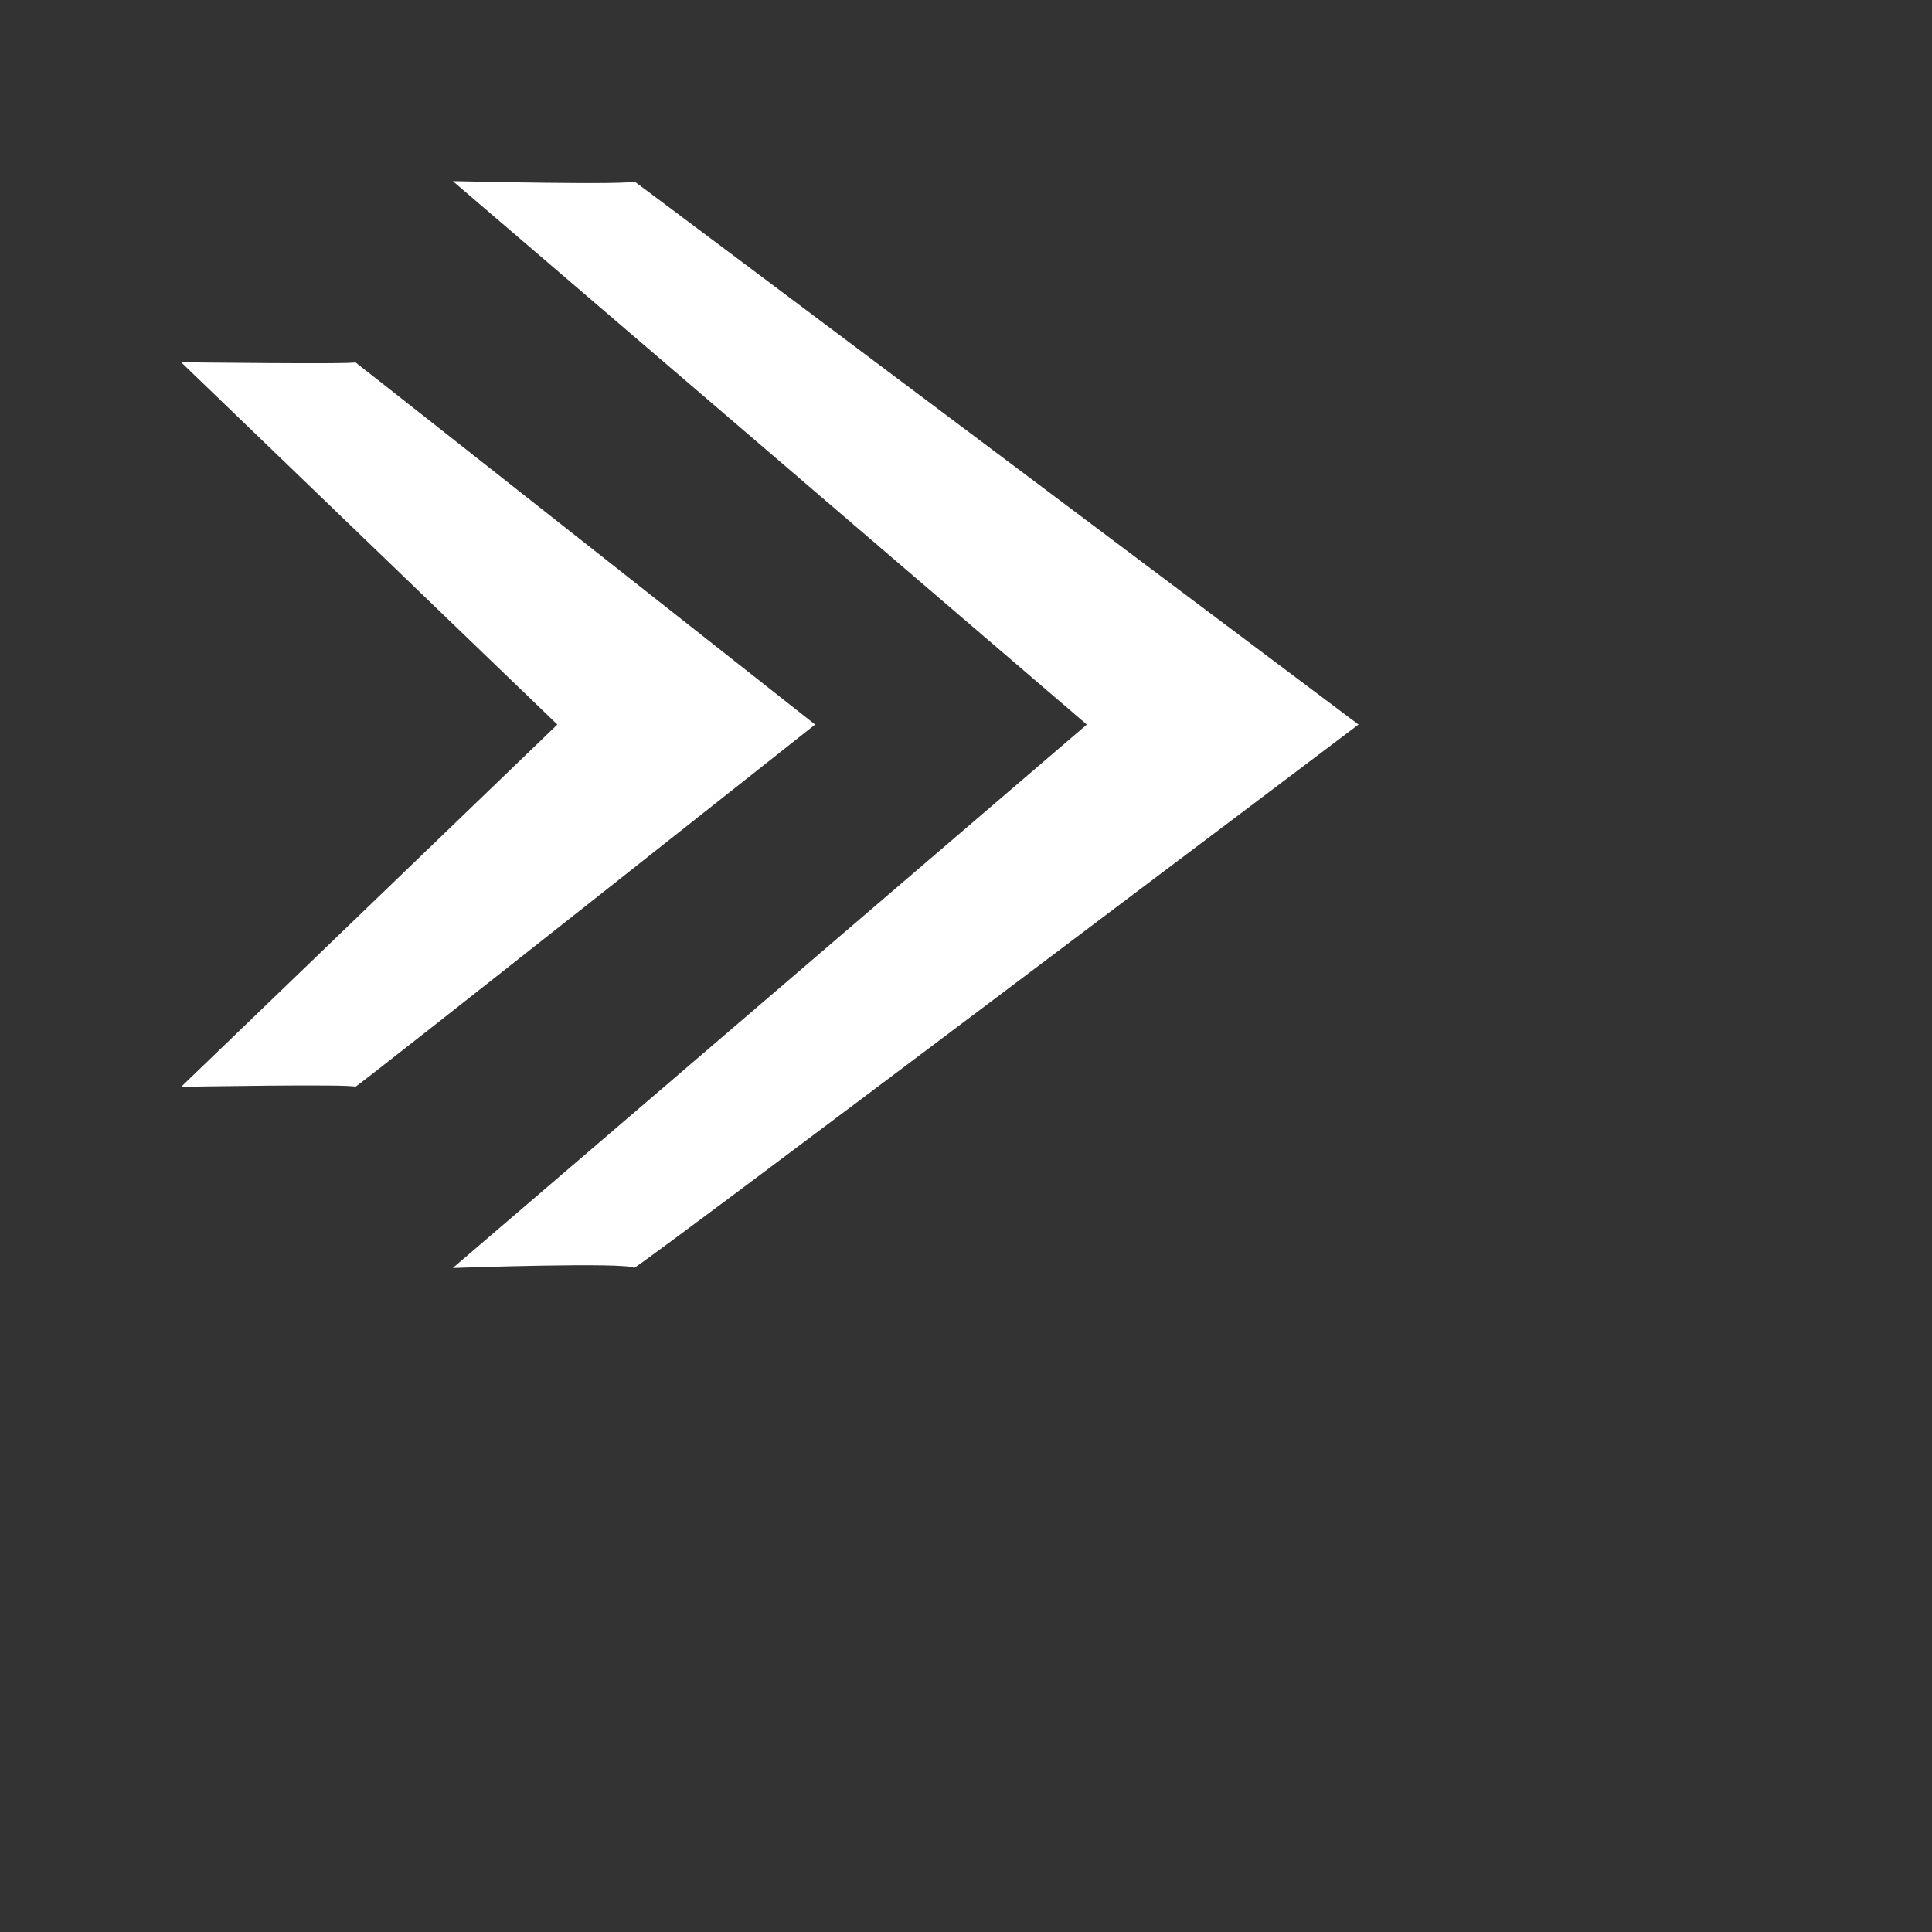 <svg xmlns="http://www.w3.org/2000/svg" width="21.332" height="21.332">
    <rect width="100%" height="100%" fill="#333333" stroke="none"/>
    <path fill="none" fill-rule="evenodd" d="M0 0h16v16H0V0z"/>
    <path fill="#FFF" fill-rule="evenodd" d="M7 14c-.064-.068-2 0-2 0l7-6-7-6s2.05.048 2 0c-.031-.029 8 6 8 6s-7.978 6.024-8 6zm-3.077-2C3.894 11.966 2 12 2 12l4.154-4L2 4s1.946.024 1.923 0C3.909 3.985 9 8 9 8s-5.067 4.012-5.077 4z"/>
</svg>
